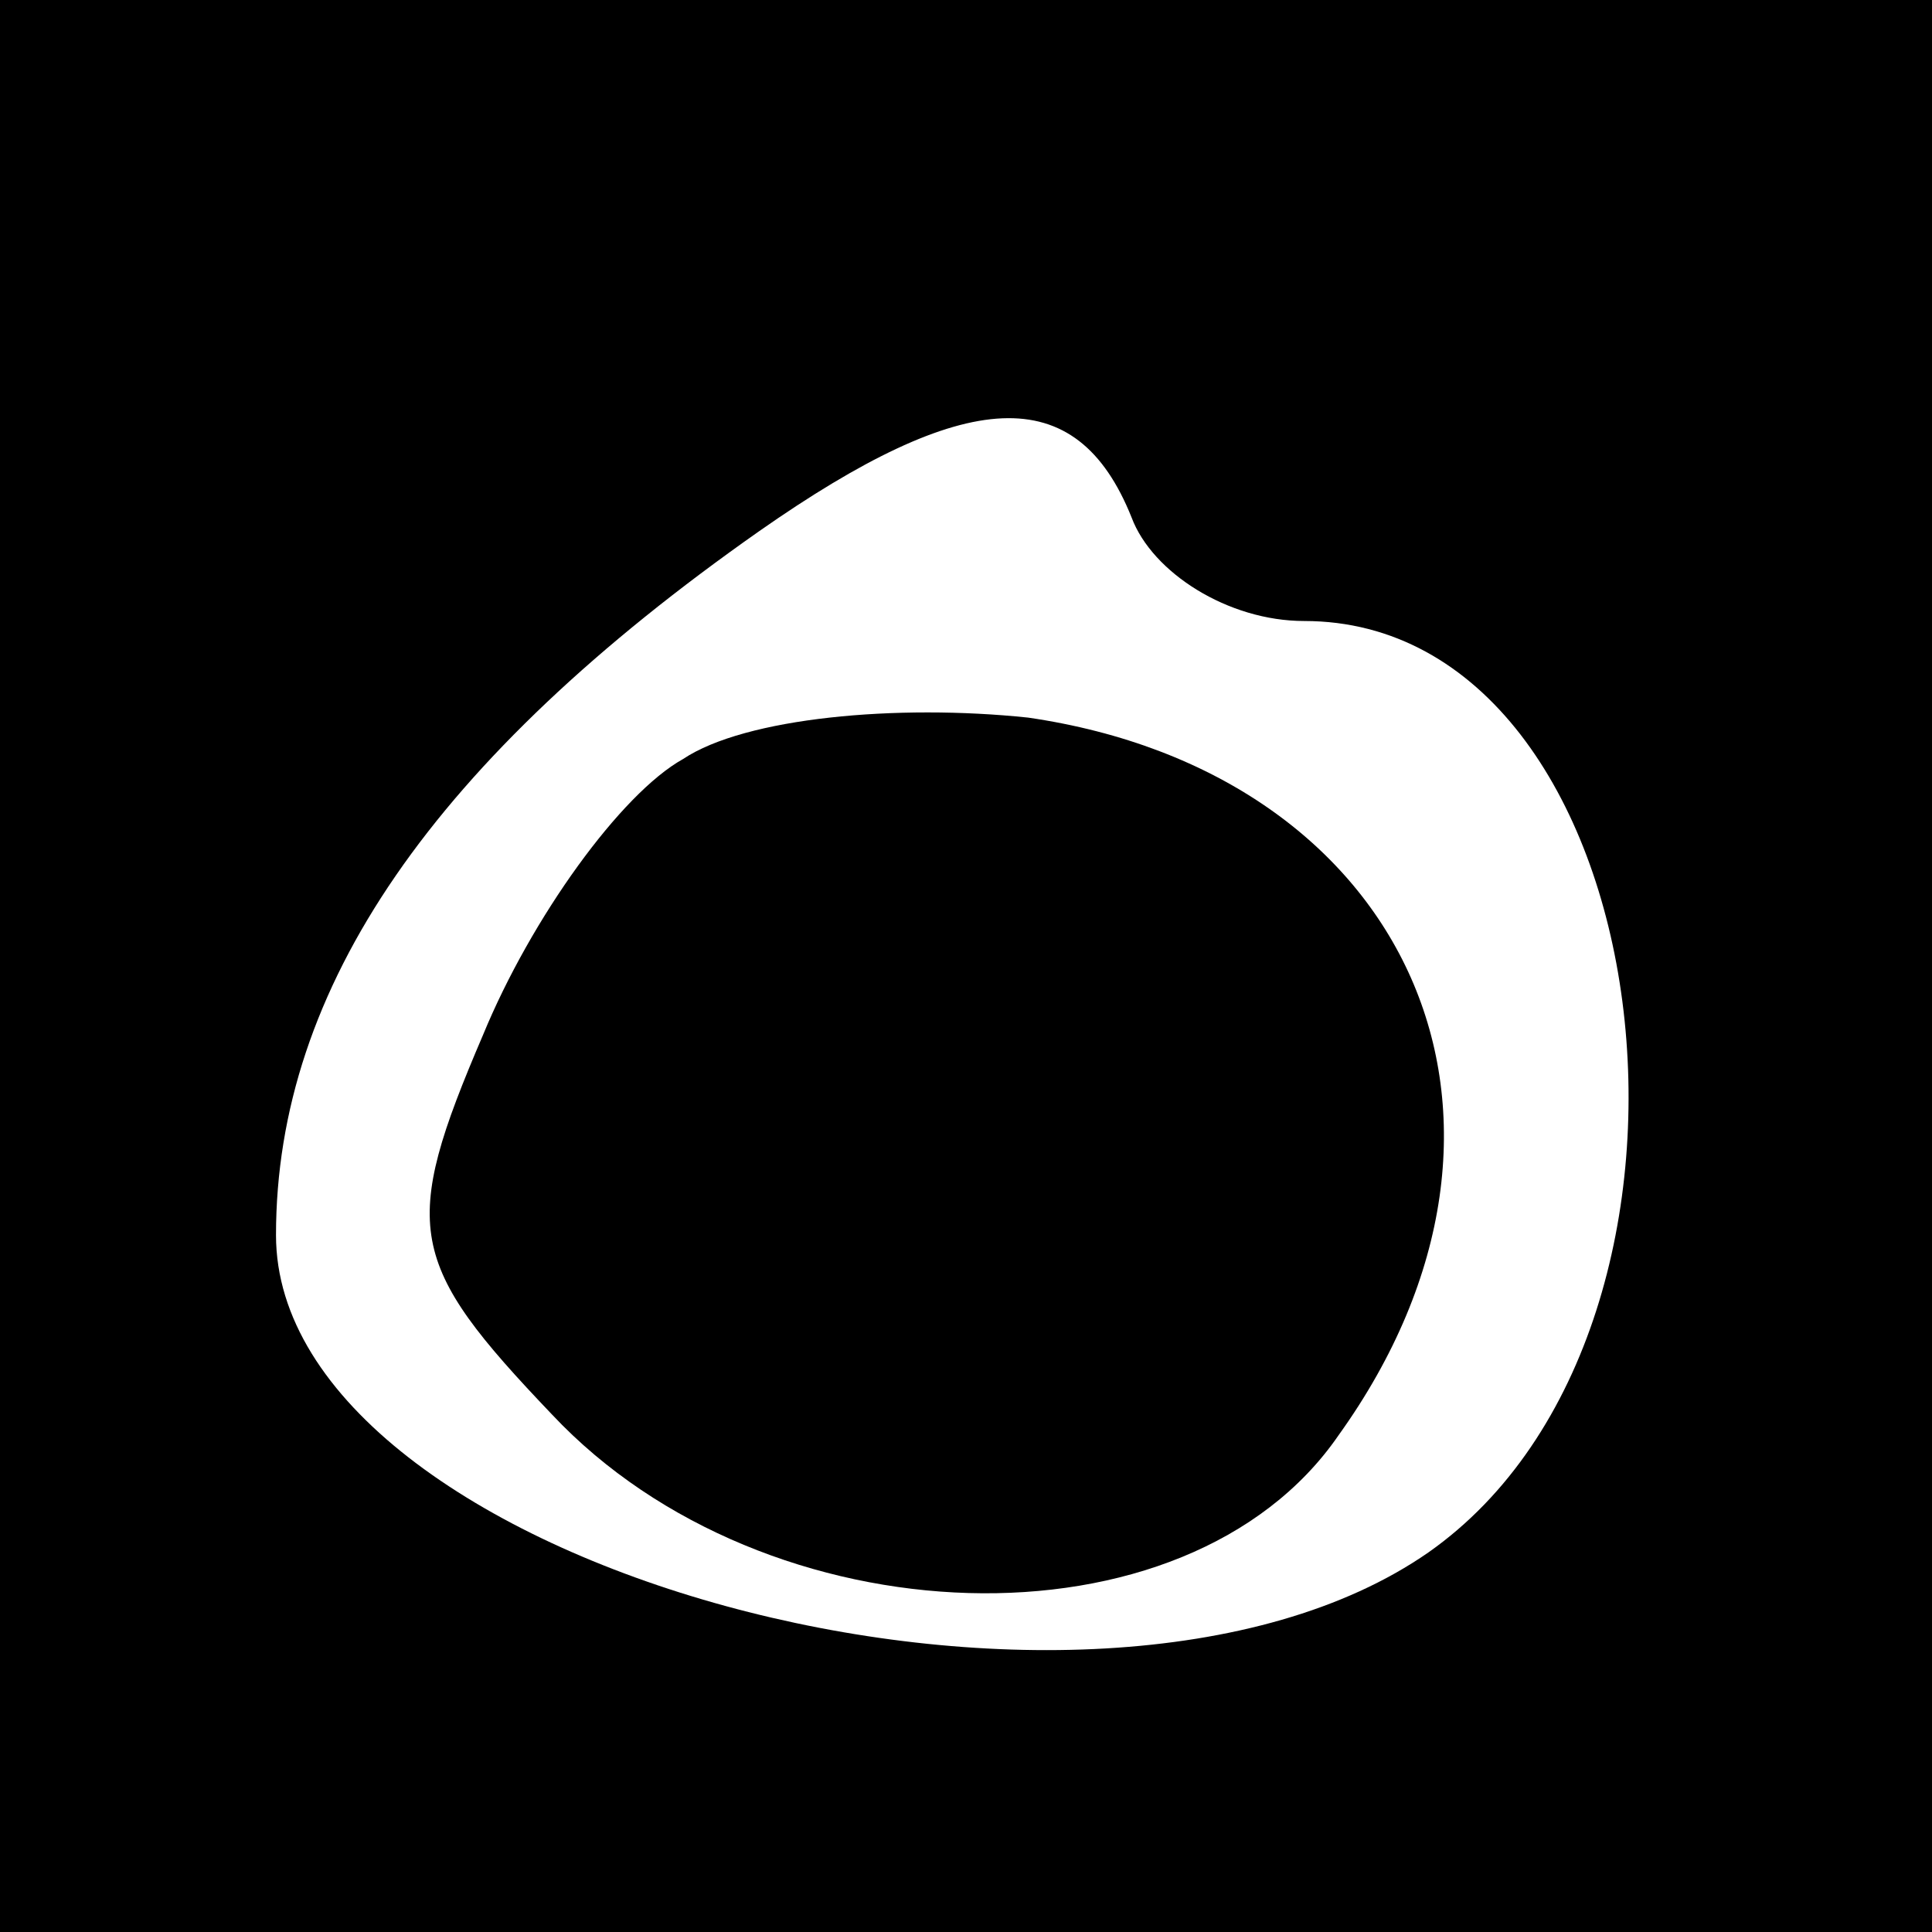 <?xml version="1.0" standalone="no"?>
<!DOCTYPE svg PUBLIC "-//W3C//DTD SVG 20010904//EN"
 "http://www.w3.org/TR/2001/REC-SVG-20010904/DTD/svg10.dtd">
<svg version="1.0" xmlns="http://www.w3.org/2000/svg"
 width="28pt" height="28pt" viewBox="0 0 28 28"
 preserveAspectRatio="xMidYMid meet">
<g transform="translate(0,28) scale(0.1,-0.1)"
fill="#000000" stroke="none">
<path d="M0 140 l0 -140 140 0 140 0 0 140 0 140 -140 0 -140 0 0 -140z m164
65 c3 -8 14 -15 25 -15 52 0 65 -102 18 -135 -49 -34 -167 -2 -167 46 0 36 23
69 70 102 30 21 46 22 54 2z"/>
<path d="M99 170 c-9 -5 -22 -23 -29 -40 -12 -28 -11 -33 10 -55 31 -33 92
-35 114 -3 33 46 10 96 -45 104 -19 2 -41 0 -50 -6z"/>
</g>
</svg>

